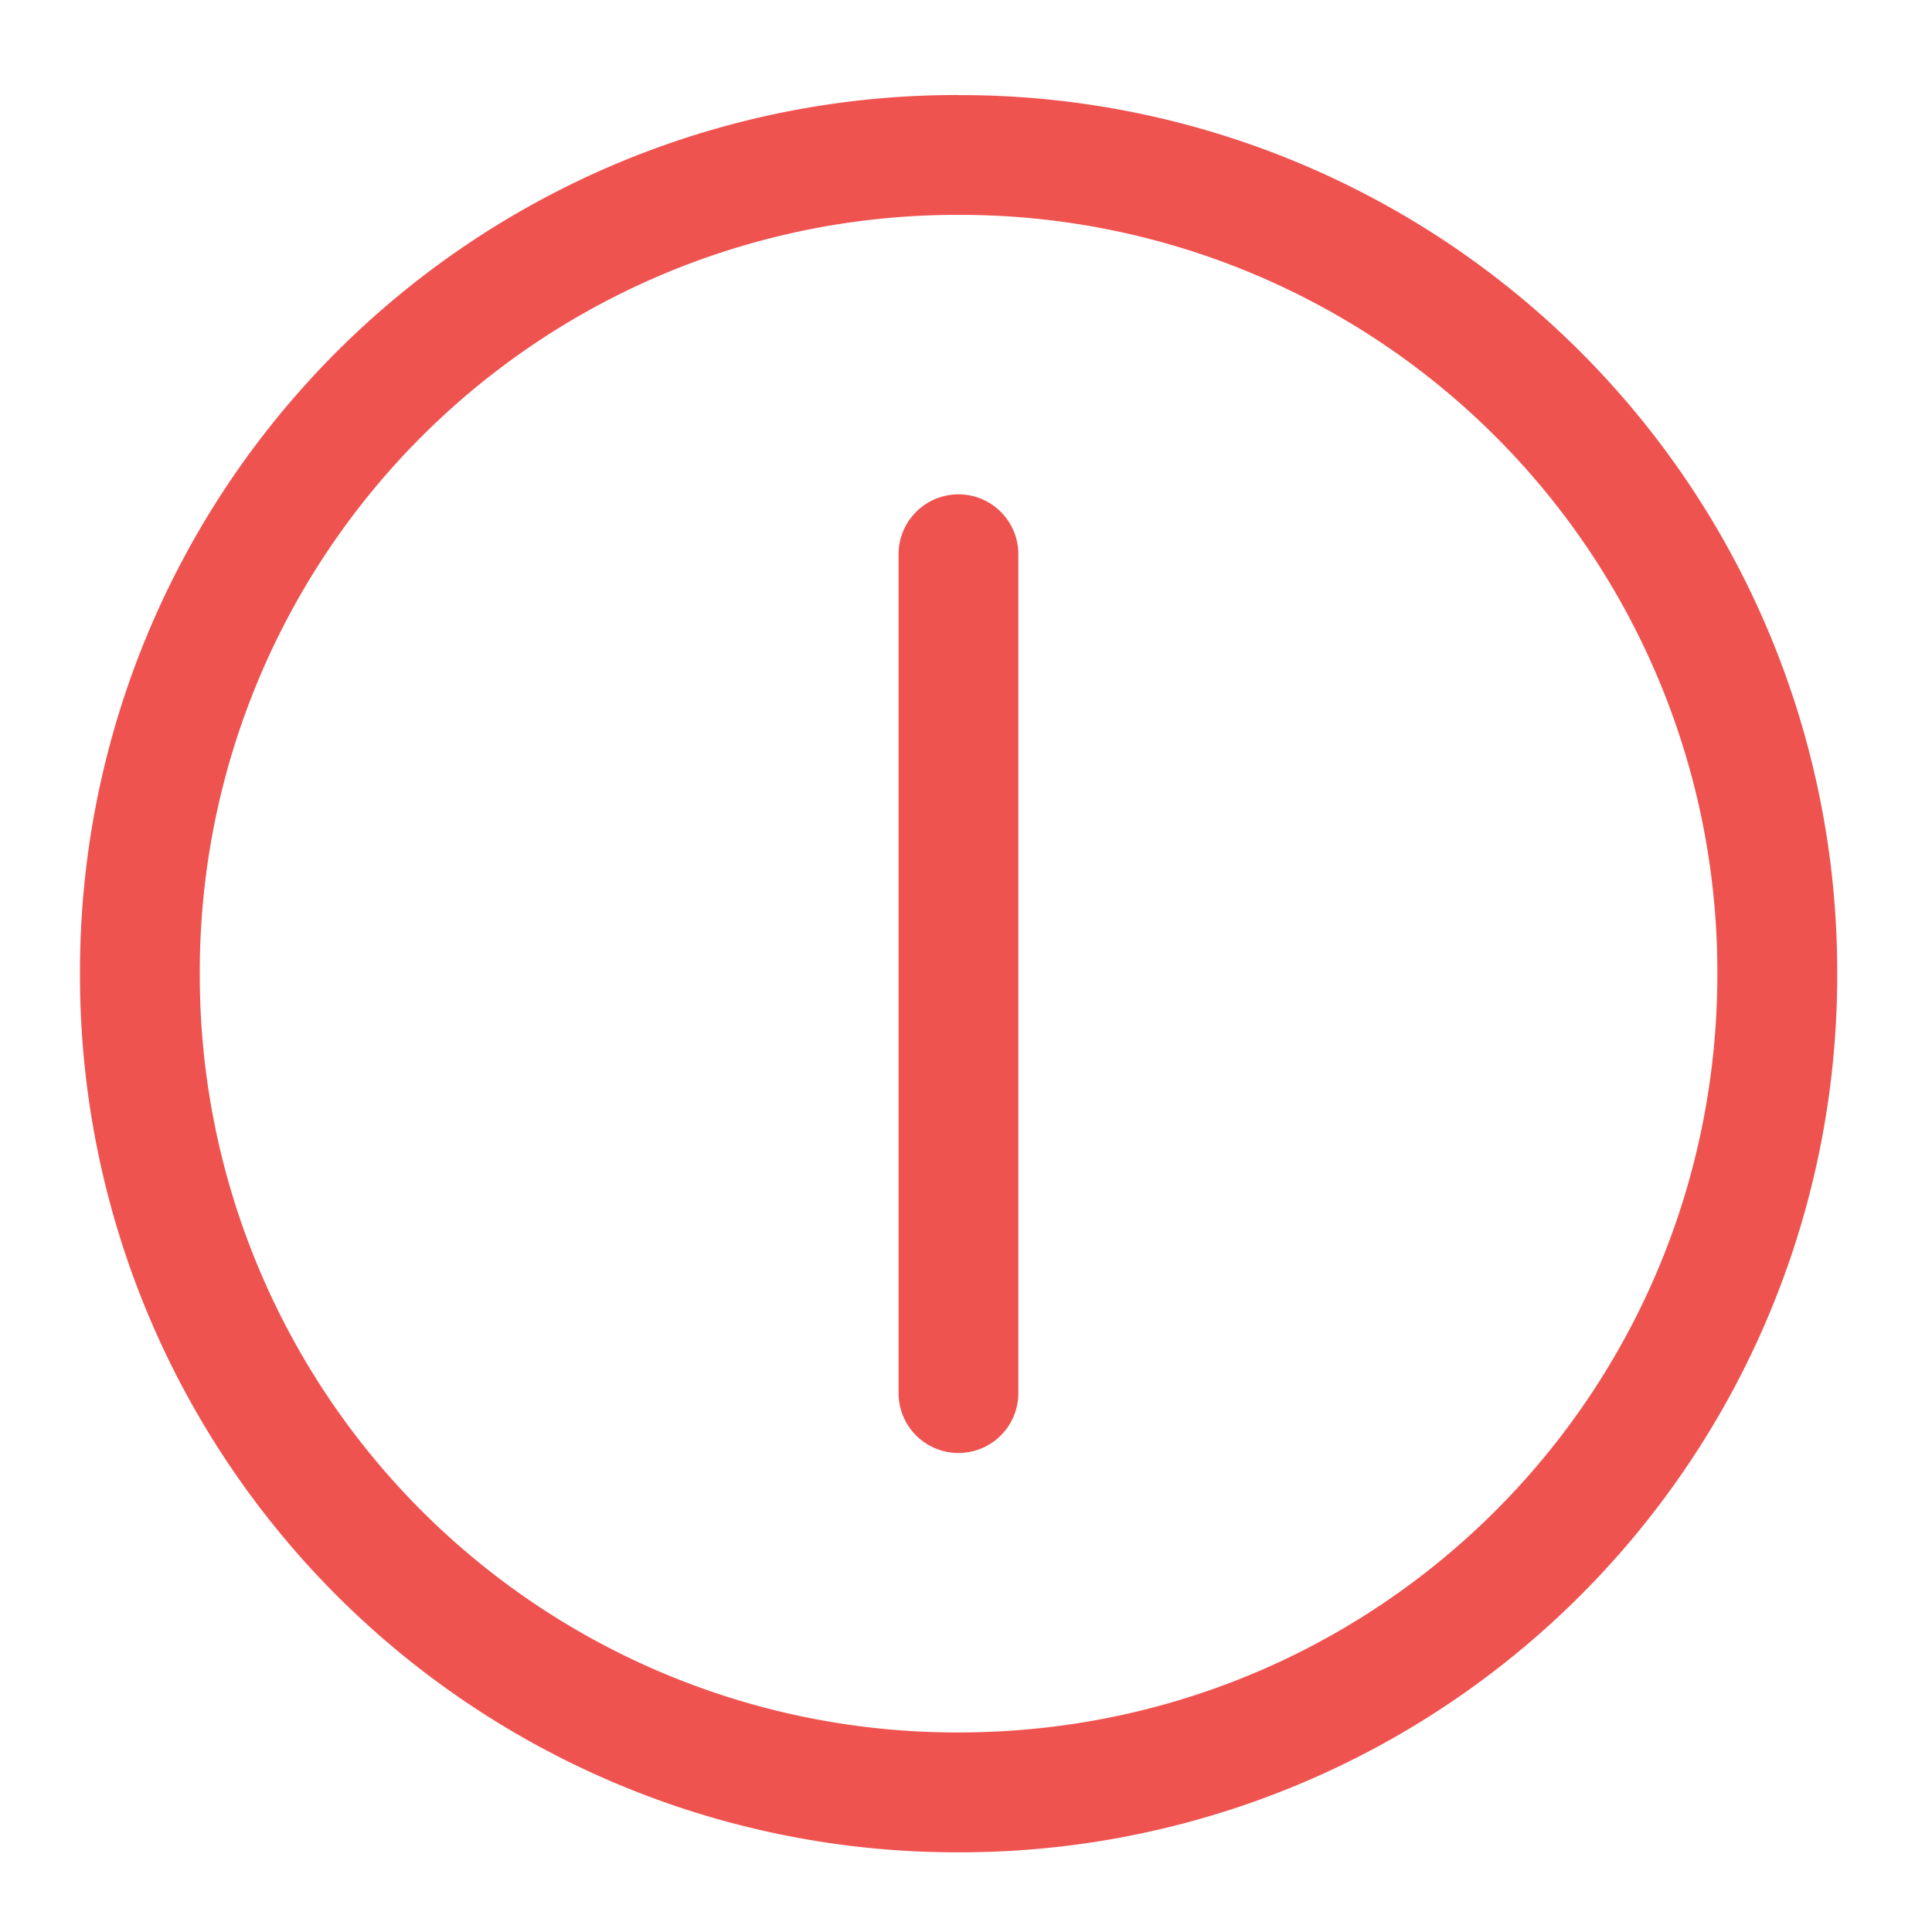 <svg xmlns="http://www.w3.org/2000/svg" width="32pt" height="32pt" viewBox="0 0 32 32"><g fill="#ef5350"><path d="M15.875 1.574a14.517 14.517 0 0 0-14.55 14.551 14.52 14.52 0 0 0 14.55 14.555A14.524 14.524 0 0 0 30.43 16.125a14.52 14.52 0 0 0-14.555-14.55zm0 1.985a12.54 12.54 0 0 1 12.57 12.566c0 6.965-5.605 12.57-12.57 12.57a12.54 12.54 0 0 1-12.566-12.57A12.54 12.54 0 0 1 15.875 3.559zm0 0"/><path d="M15.875 8.188c.55 0 .992.445.992.992v13.894a.991.991 0 1 1-1.984 0V9.18c0-.547.445-.992.992-.992zm0 0"/></g></svg>